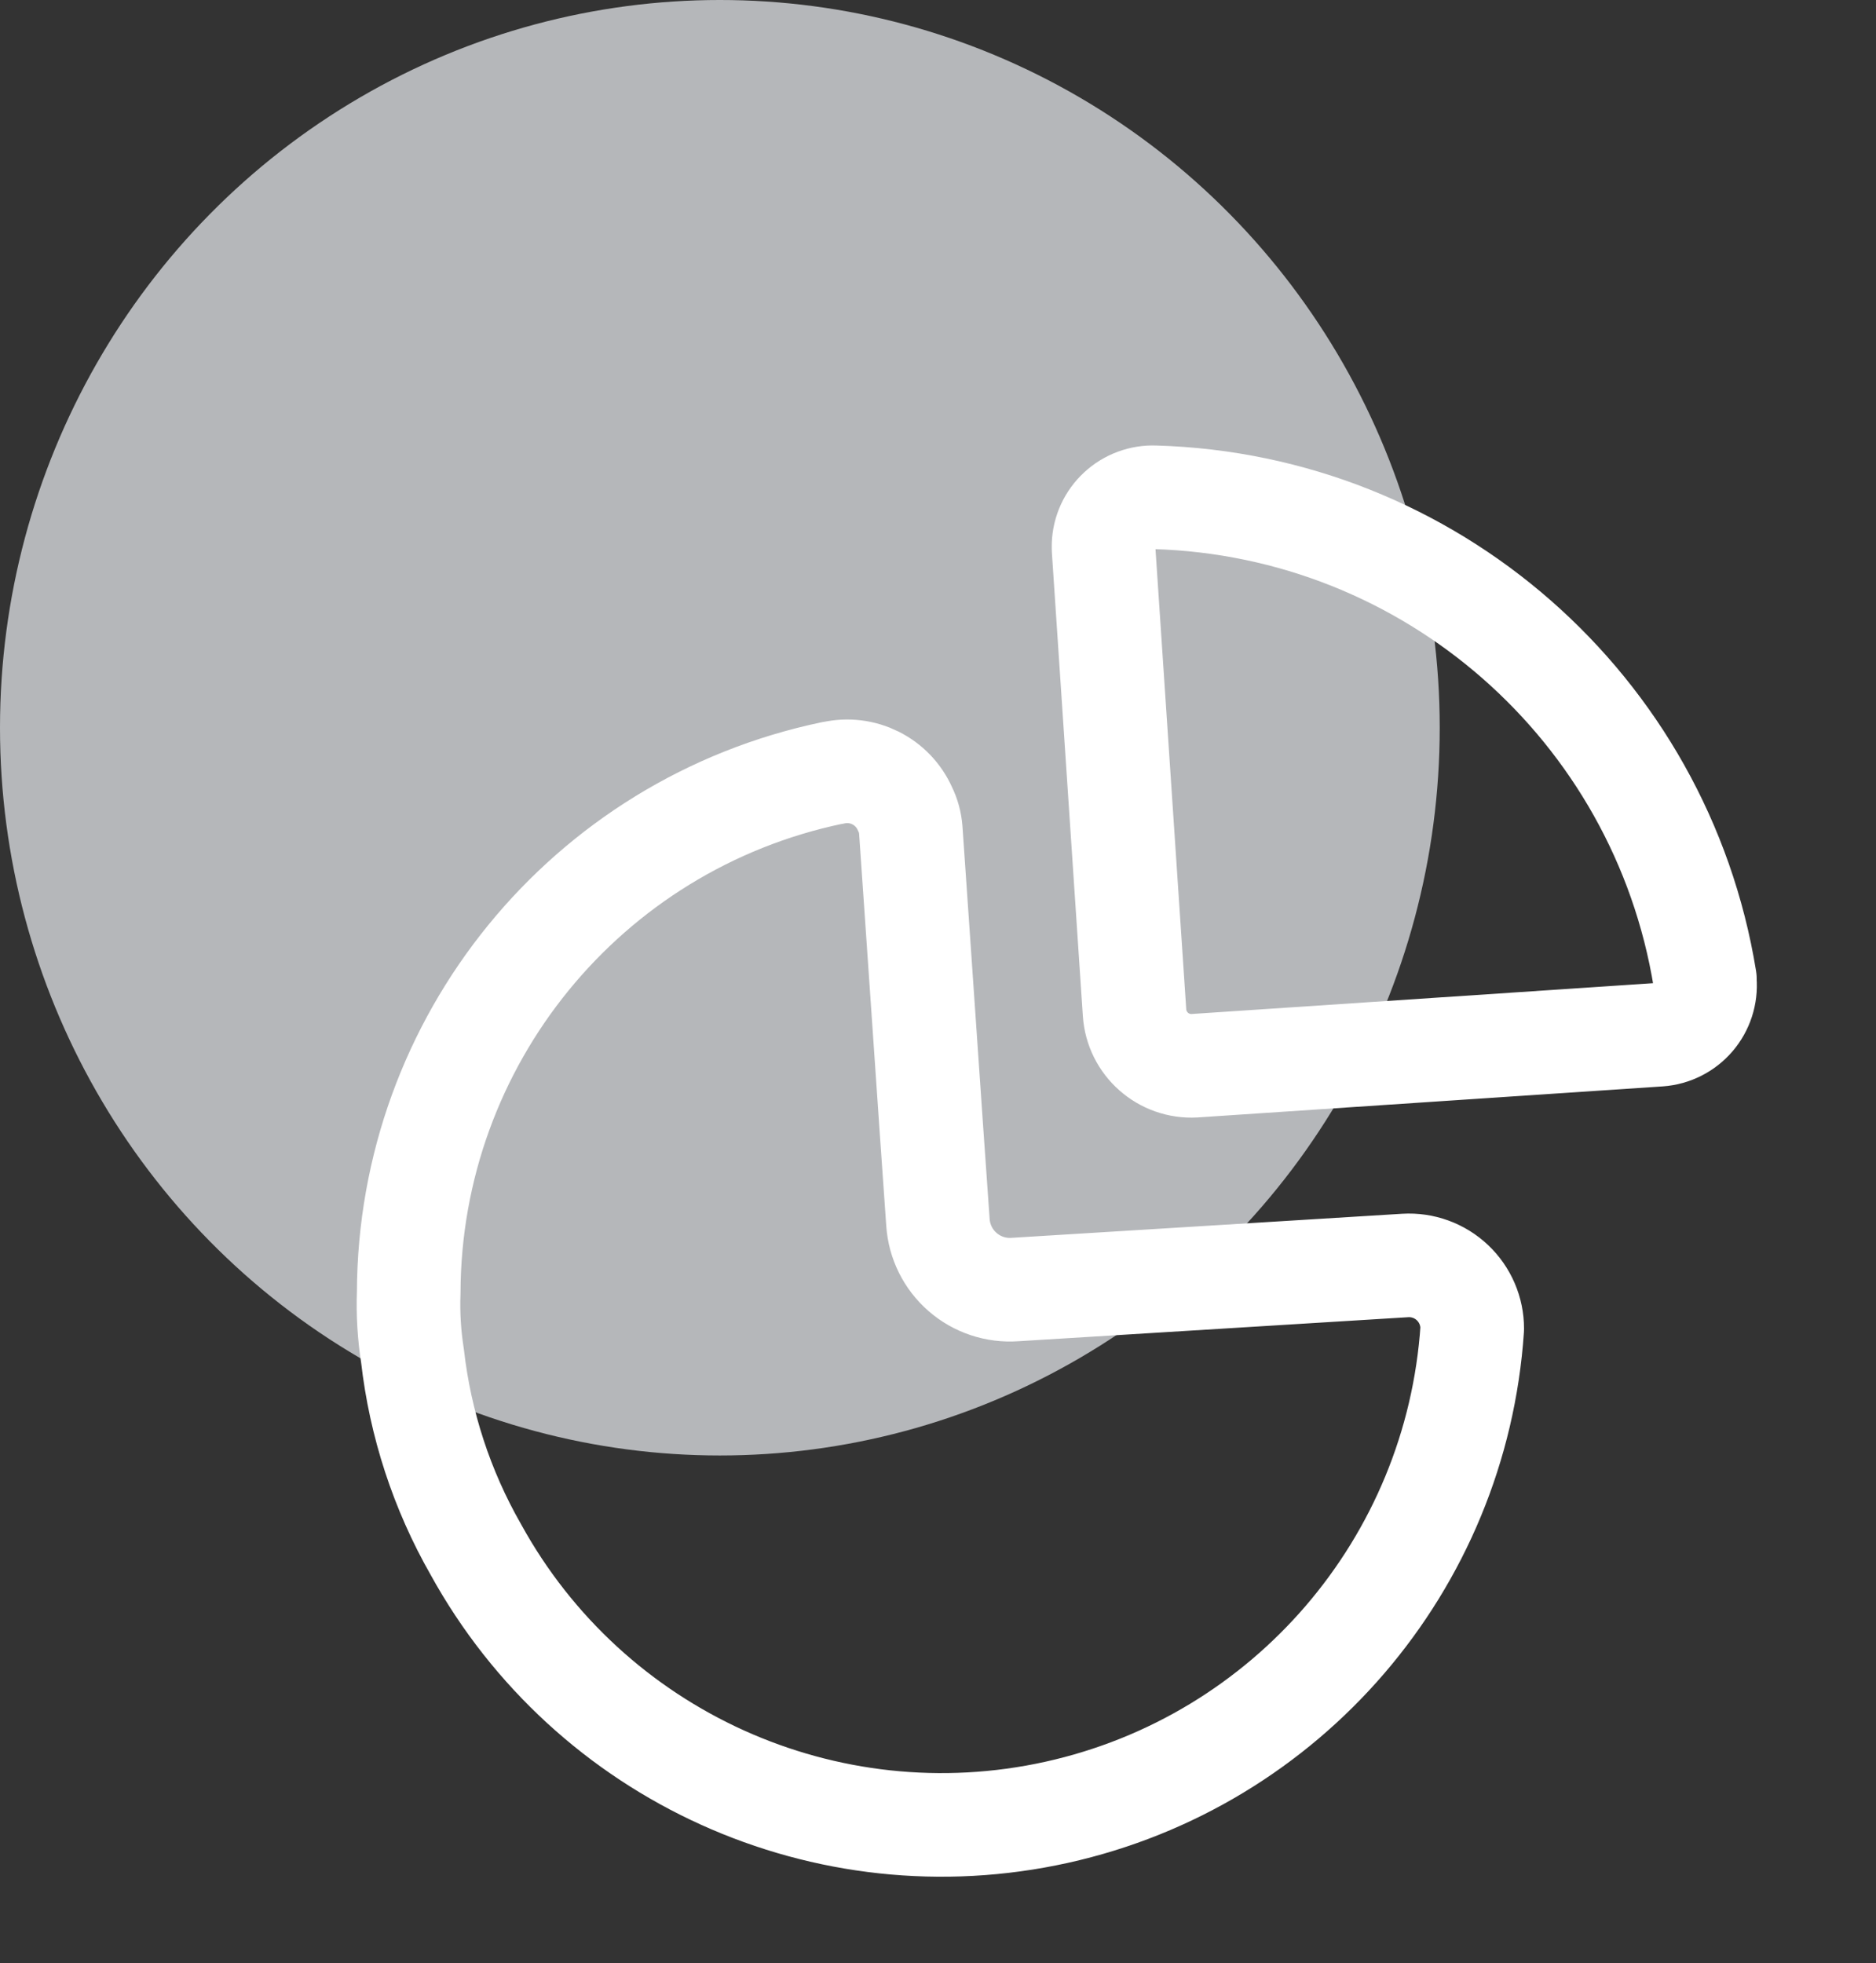 <svg width="43" height="45" viewBox="0 0 43 45" fill="none" xmlns="http://www.w3.org/2000/svg">
<rect x="0" y="0" width="43" height="45" fill="#333333" stroke="none"/>
<ellipse cx="16.5" cy="16.681" rx="16.5" ry="16.681" fill="#B5B7BA"/>
<path fill-rule="evenodd" clip-rule="evenodd" d="M39.078 22.442C38.066 16.214 32.776 11.581 26.469 11.399C26.169 11.387 25.877 11.495 25.657 11.699C25.436 11.903 25.306 12.186 25.295 12.486V12.486V12.587L26.005 23.21C26.052 23.925 26.666 24.469 27.382 24.428L38.034 23.717C38.334 23.695 38.613 23.554 38.809 23.326C39.005 23.097 39.102 22.8 39.078 22.5V22.442Z" stroke="white" stroke-width="2.375" stroke-linecap="round" stroke-linejoin="round"/>
<path d="M19.093 17.717C19.771 17.561 20.464 17.907 20.745 18.544C20.819 18.693 20.863 18.855 20.876 19.022C21.021 21.08 21.325 25.587 21.499 28.022C21.529 28.46 21.732 28.869 22.064 29.157C22.395 29.446 22.829 29.59 23.267 29.558V29.558L32.209 29.007C32.608 28.983 33 29.125 33.291 29.4C33.581 29.674 33.746 30.057 33.745 30.456V30.456C33.383 35.856 29.503 40.37 24.22 41.541C18.936 42.711 13.513 40.256 10.905 35.514C10.126 34.15 9.633 32.641 9.455 31.08C9.38 30.601 9.35 30.115 9.368 29.63C9.384 23.864 13.434 18.895 19.079 17.717" stroke="white" stroke-width="2.375" stroke-linecap="round" stroke-linejoin="round"/>
</svg>
